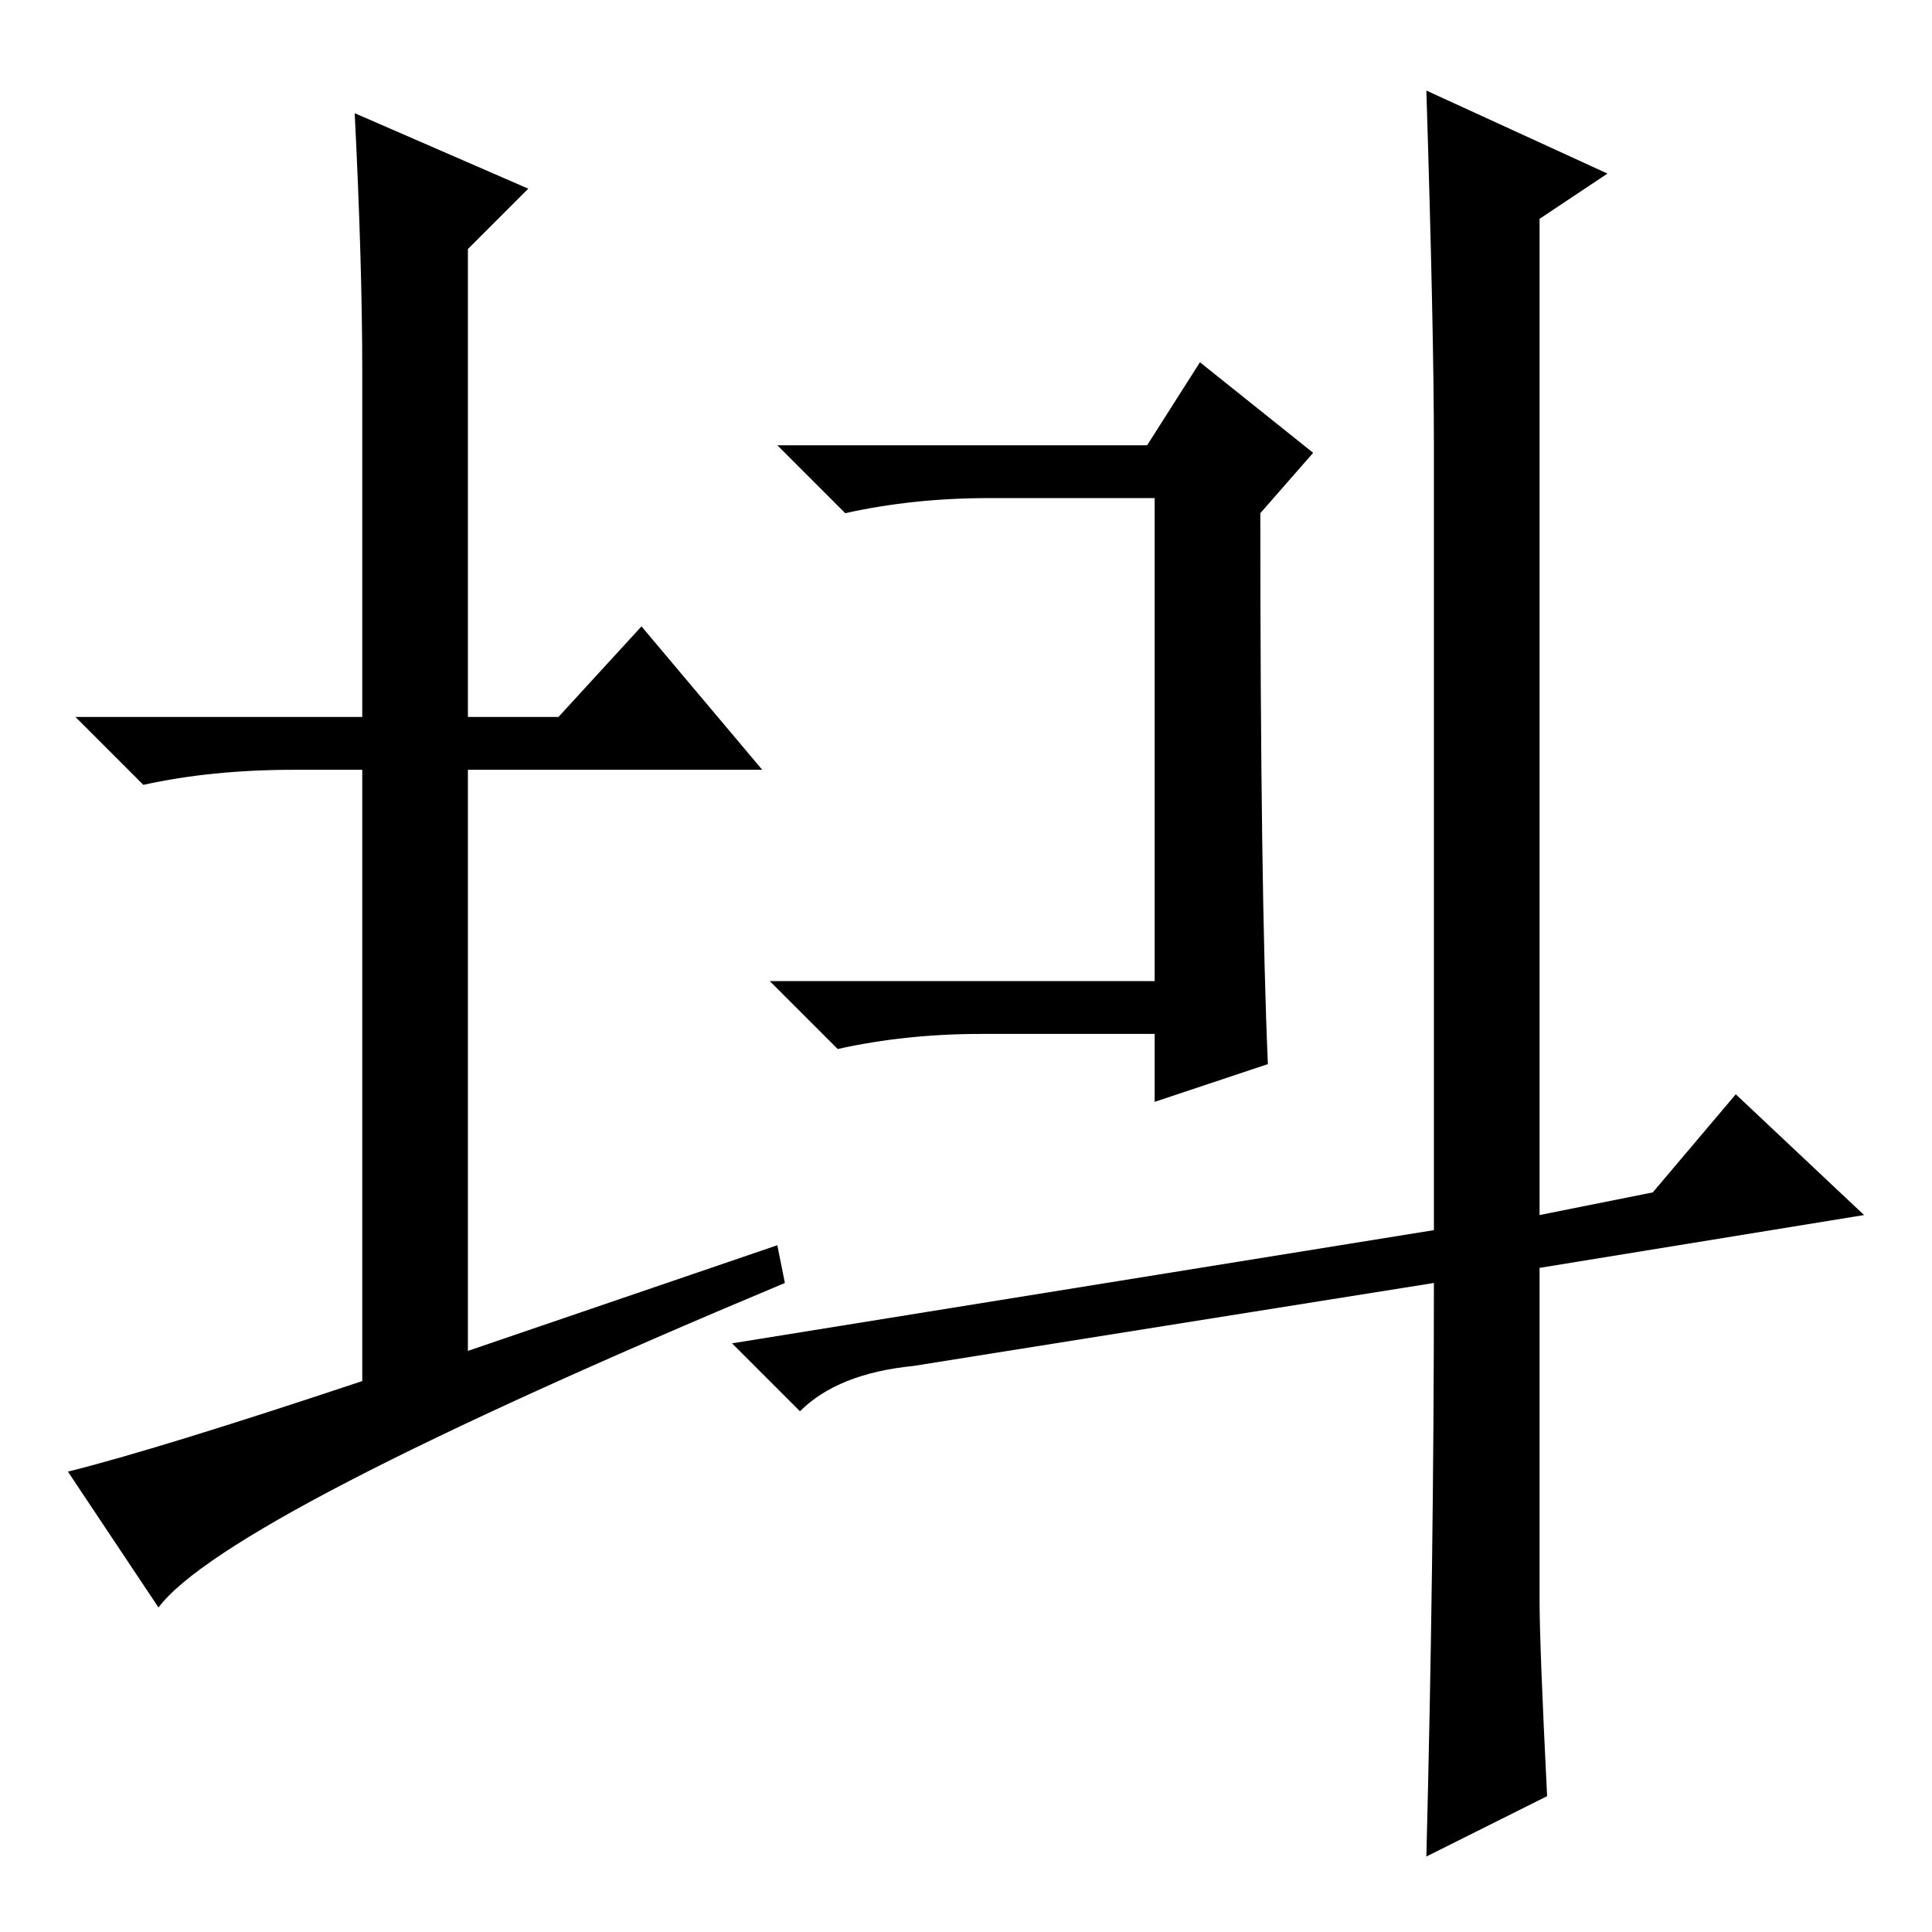 <?xml version="1.0" standalone="no"?>
<!DOCTYPE svg PUBLIC "-//W3C//DTD SVG 1.1//EN" "http://www.w3.org/Graphics/SVG/1.1/DTD/svg11.dtd" >
<svg xmlns="http://www.w3.org/2000/svg" xmlns:xlink="http://www.w3.org/1999/xlink" version="1.1" viewBox="0 -36 256 256">
  <g transform="matrix(1 0 0 -1 0 220)">
   <path fill="currentColor"
d="M103 91l1 -5q-74 -31 -83 -43l-12 18q12 3 39 12v81h-9q-11 0 -20 -2l-9 9h38v46q0 14 -1 34l23 -10l-8 -8v-62h12l11 12l16 -19h-39v-77zM205 18l-16 -8q1 39 1 76l-69 -11q-10 -1 -15 -6l-9 9l93 15v104q0 15 -1 47l24 -11l-9 -6v-132l15 3l11 13l17 -16l-43 -7v-44
q0 -6 1 -26zM168 115l-15 -5v9h-23q-10 0 -19 -2l-9 9h51v40v24h-22q-10 0 -19 -2l-9 9h49l7 11l15 -12l-7 -8q0 -50 1 -73z" />
  </g>

</svg>
